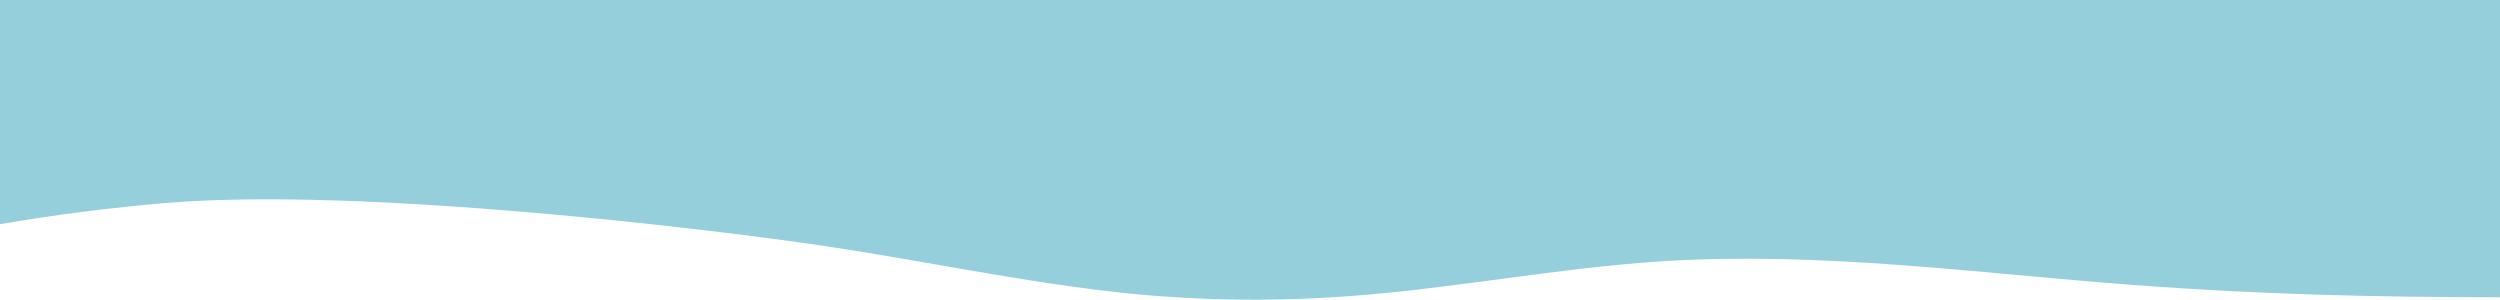 <?xml version="1.0" encoding="utf-8"?>
<!-- Generator: Adobe Illustrator 24.3.0, SVG Export Plug-In . SVG Version: 6.00 Build 0)  -->
<svg version="1.1" id="Layer_1" xmlns="http://www.w3.org/2000/svg" xmlns:xlink="http://www.w3.org/1999/xlink" x="0px" y="0px"
	 viewBox="0 0 1920 230.1" style="enable-background:new 0 0 1920 230.1;" xml:space="preserve">
<style type="text/css">
	.st0{fill:#95CFDC;}
</style>
<path id="Path_20" class="st0" d="M631.8,188.7c80.1,12,145.6,26.4,221.5,35.2c59.7,6.9,121.8,8.1,183.4,3.5
	c81-6,159.3-21.6,240.5-26.8c122.2-7.6,241.8,9.3,361.8,18.3c93.9,7.1,185.3,9.4,281,9.4V0H0v172.2c41.5-7.2,84.6-12.7,127.5-16.3
	C278.8,143.2,551.8,176.8,631.8,188.7z"/>
</svg>
